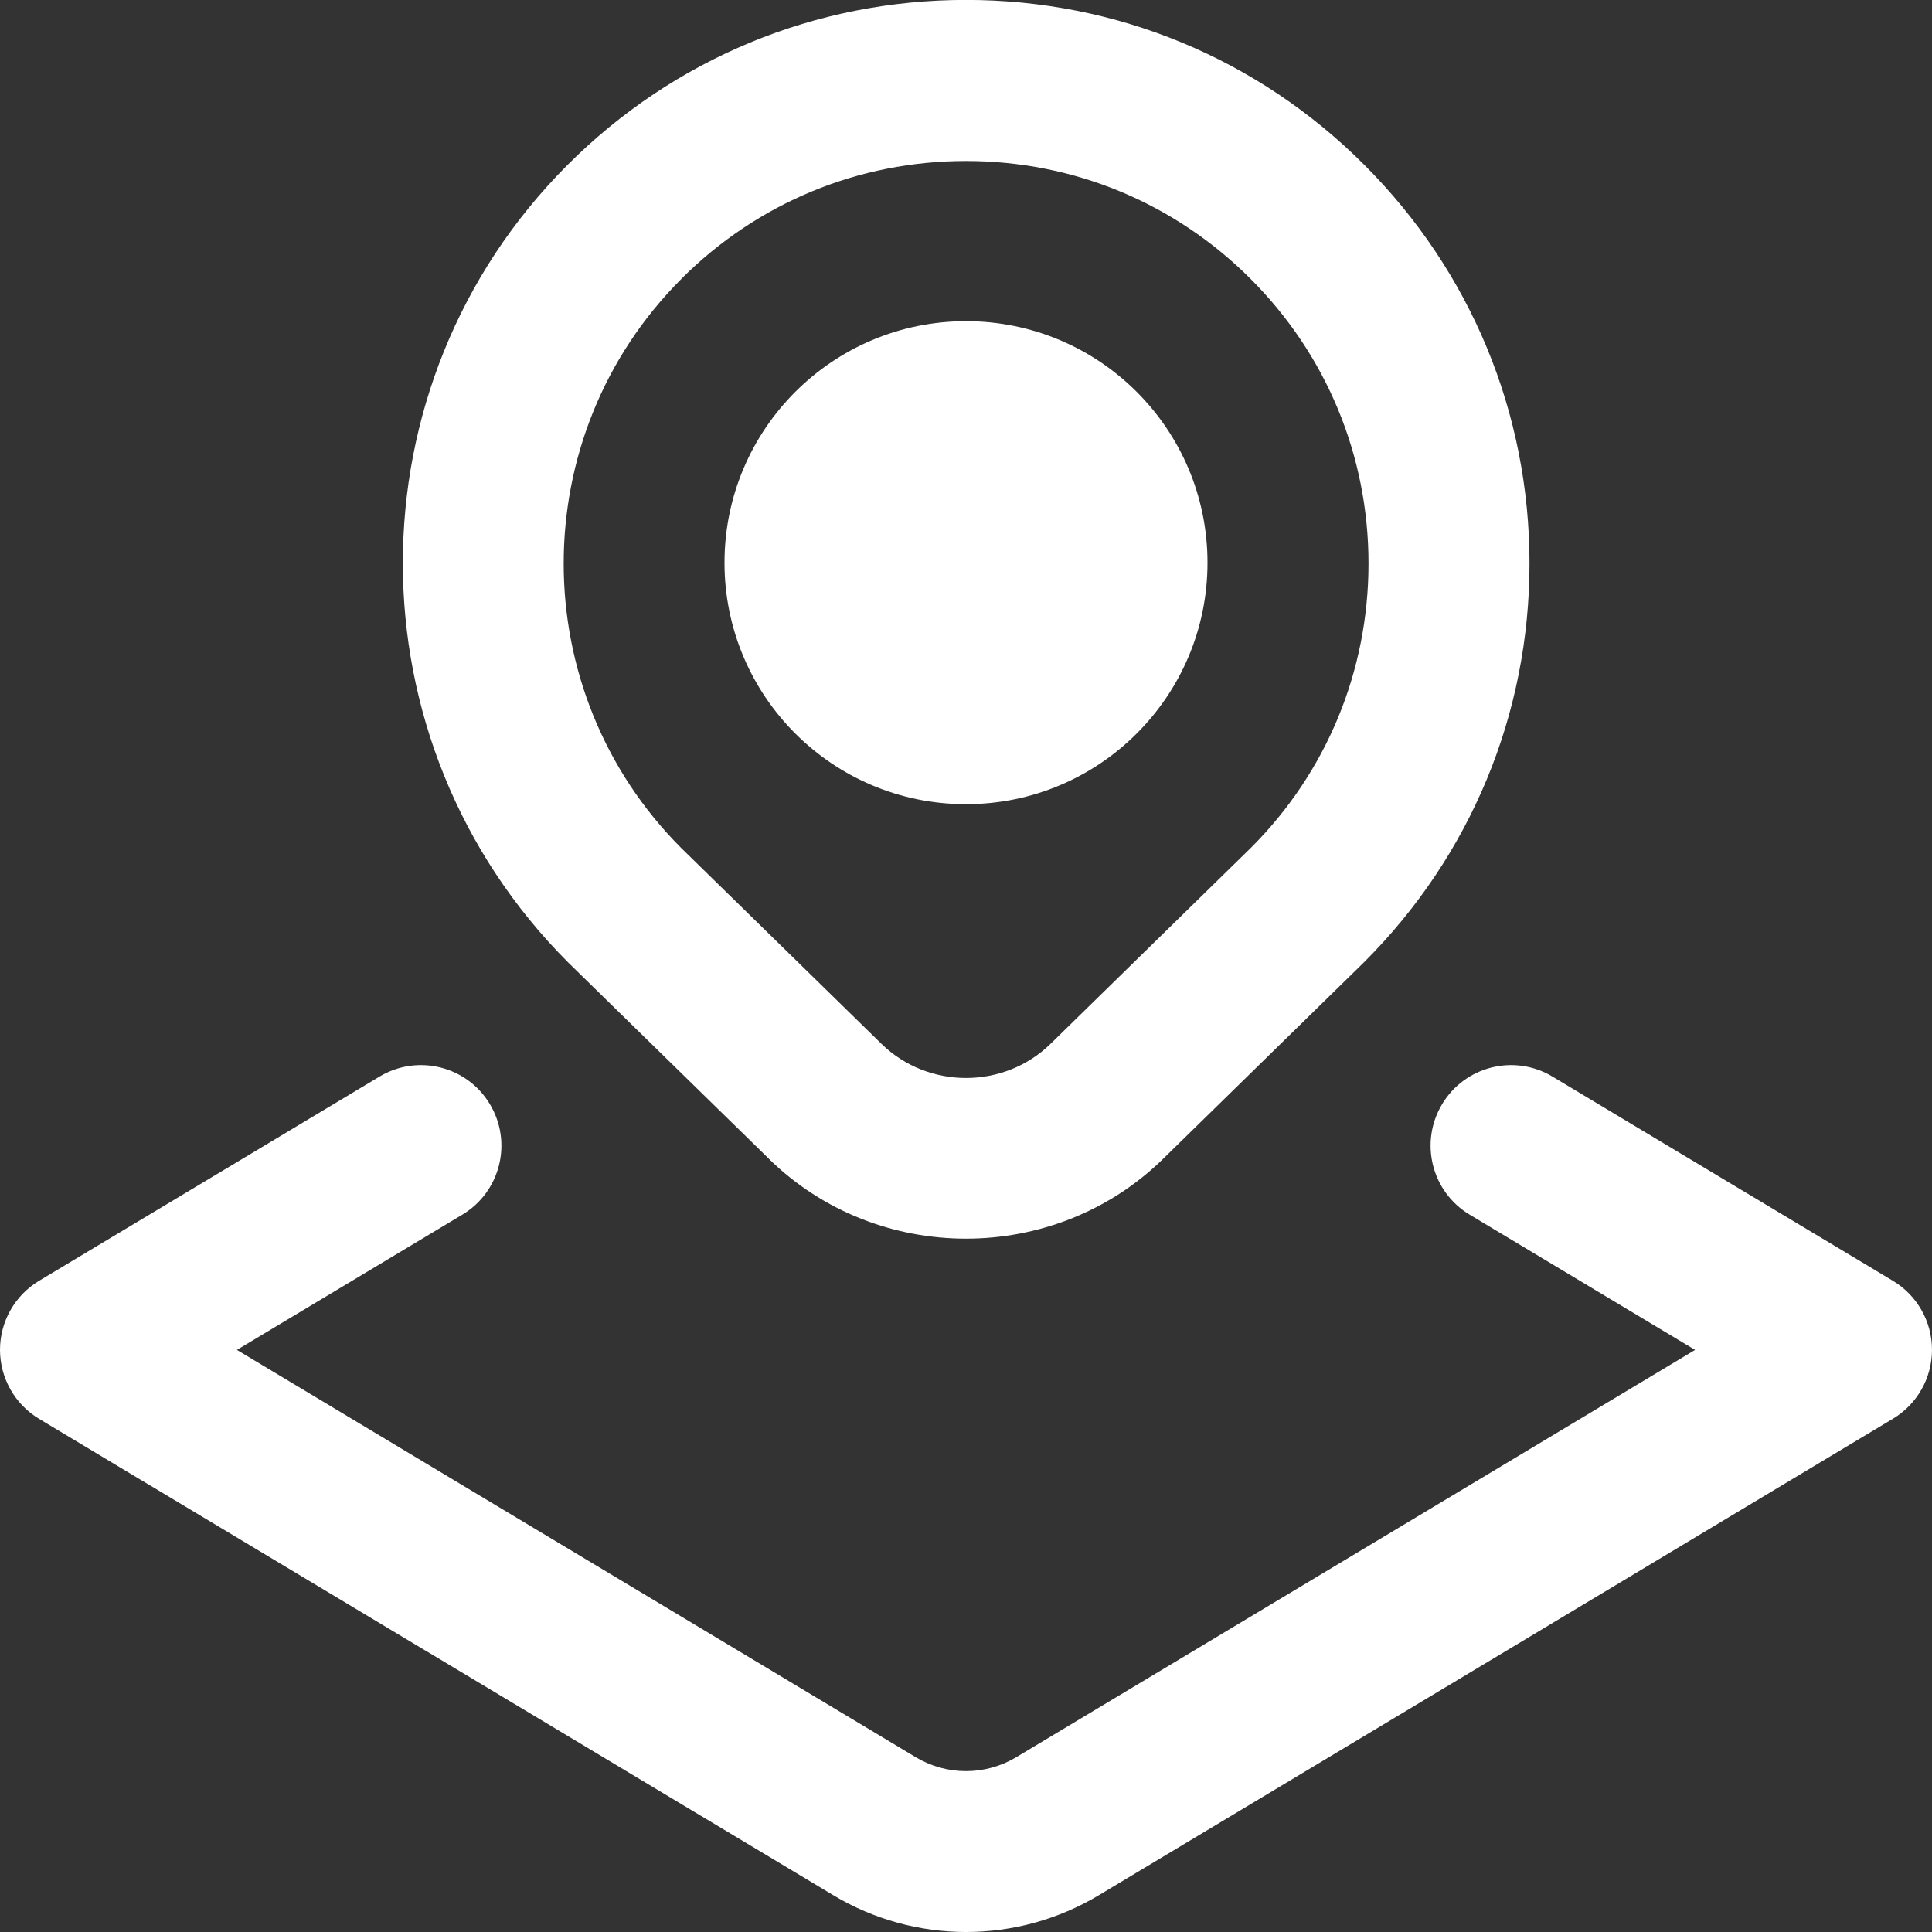 <?xml version="1.0" encoding="UTF-8"?>
<svg xmlns="http://www.w3.org/2000/svg" id="Layer_1" data-name="Layer 1" viewBox="0 0 24 24" style="fill: white">
  <rect x="0" y="0" width="24" height="24" fill="#333333" stroke="none"/>
  <path d="m9.553,14.397c.675.66,1.561.99,2.447.99s1.772-.33,2.447-.99l2.502-2.448c1.322-1.322,2.051-3.08,2.051-4.95s-.729-3.627-2.051-4.95c-1.321-1.322-3.079-2.05-4.949-2.05s-3.628.728-4.95,2.05c-2.729,2.729-2.729,7.17.008,9.907l2.495,2.44Zm-1.089-10.933c.944-.944,2.2-1.464,3.536-1.464s2.591.52,3.535,1.464,1.465,2.2,1.465,3.536-.521,2.591-1.457,3.528l-2.494,2.44c-.578.564-1.52.564-2.098,0l-2.487-2.432c-1.949-1.95-1.949-5.122,0-7.071Zm.536,3.526c0-1.657,1.343-3,3-3s3,1.343,3,3-1.343,3-3,3-3-1.343-3-3Zm15,9.777c0,.352-.185.677-.485.857l-9.861,5.917c-.51.306-1.082.459-1.653.459s-1.144-.153-1.653-.459L.485,17.625c-.301-.181-.485-.506-.485-.857s.185-.677.485-.857l4.229-2.537c.475-.285,1.089-.131,1.372.343.284.474.131,1.088-.343,1.372l-2.8,1.68,8.433,5.06c.385.23.863.23,1.248,0l8.433-5.06-2.8-1.68c-.474-.284-.627-.898-.343-1.372s.897-.628,1.372-.343l4.229,2.537c.301.181.485.506.485.857Z"/>
</svg>
